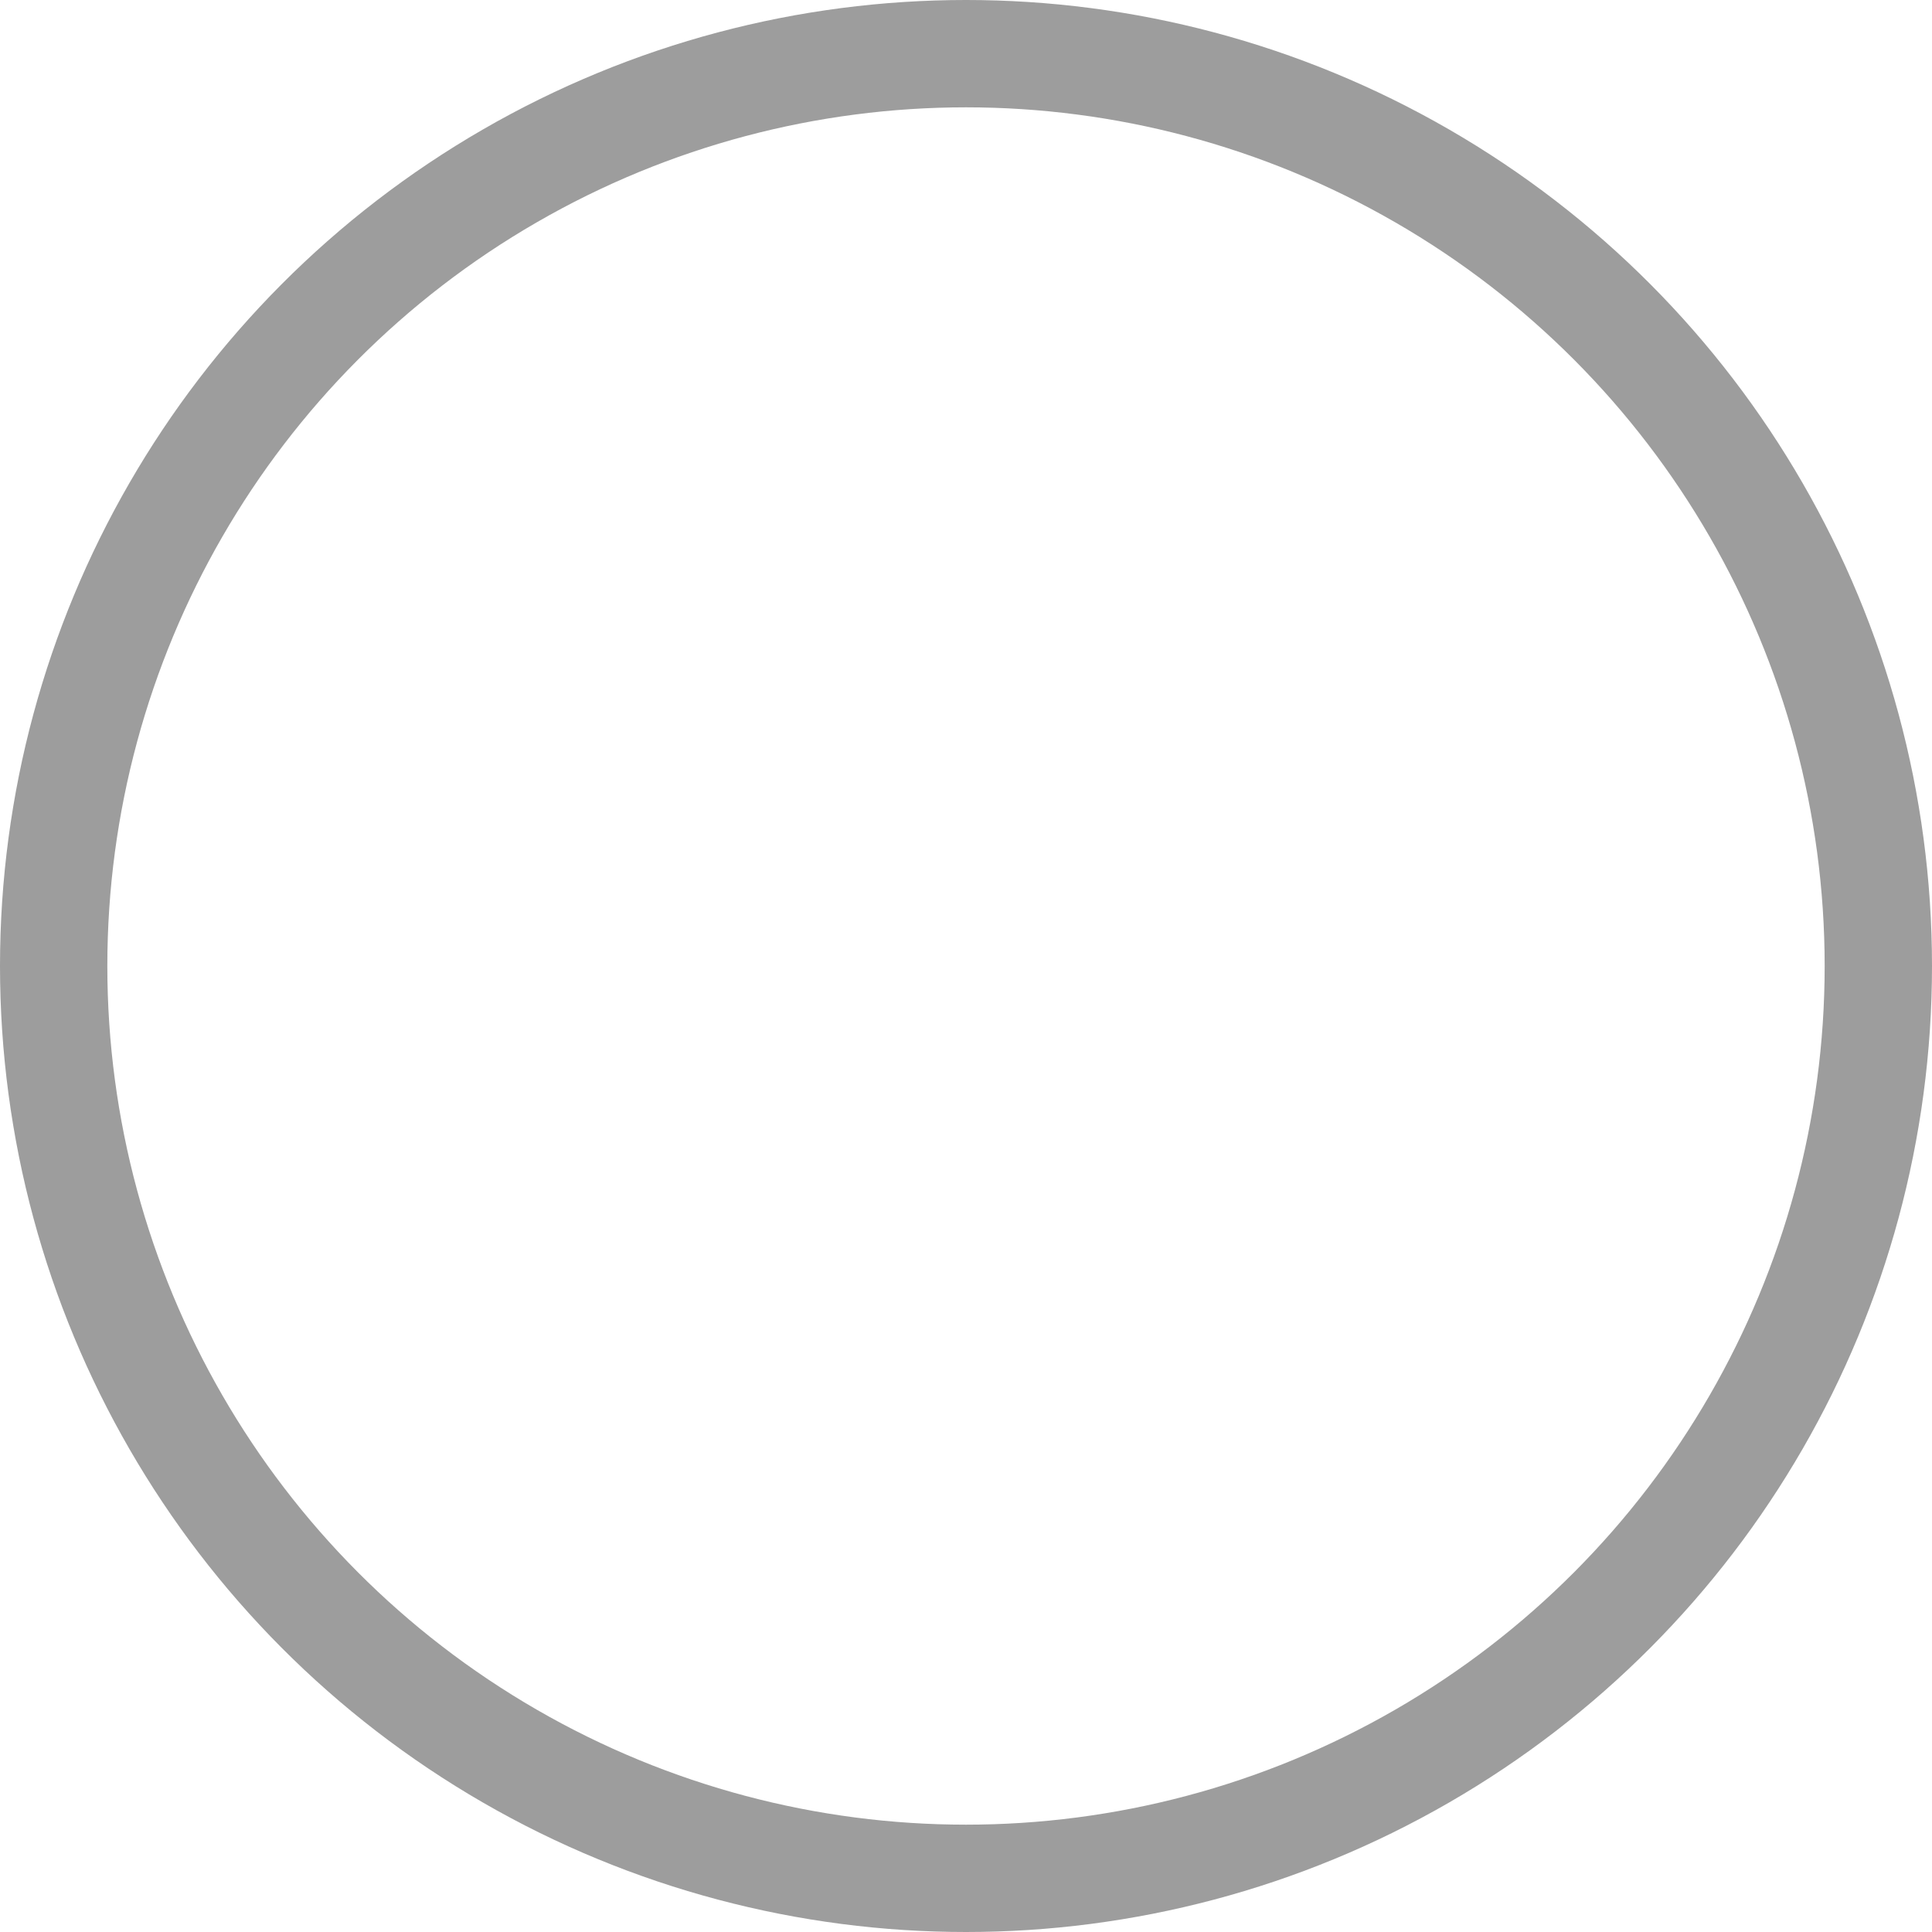 <?xml version="1.0" encoding="UTF-8"?>
<svg width="18px" height="18px" viewBox="0 0 18 18" version="1.1" xmlns="http://www.w3.org/2000/svg" xmlns:xlink="http://www.w3.org/1999/xlink">
    <!-- Generator: Sketch 46.2 (44496) - http://www.bohemiancoding.com/sketch -->
    <title>Radiobutton selected@2x</title>
    <desc>Created with Sketch.</desc>
    <defs></defs>
    <g id="Symbols" stroke="none" stroke-width="1" fill="none" fill-rule="evenodd">
        <g id="Checkbox-unselected-+-Uncheck" transform="translate(0, -1)" stroke="#9D9D9D">
            <g transform="translate(1, 2)" id="Radiobutton-selected">
                <circle cx="8" cy="8" r="8.5"></circle>
            </g>
        </g>
    </g>
</svg>